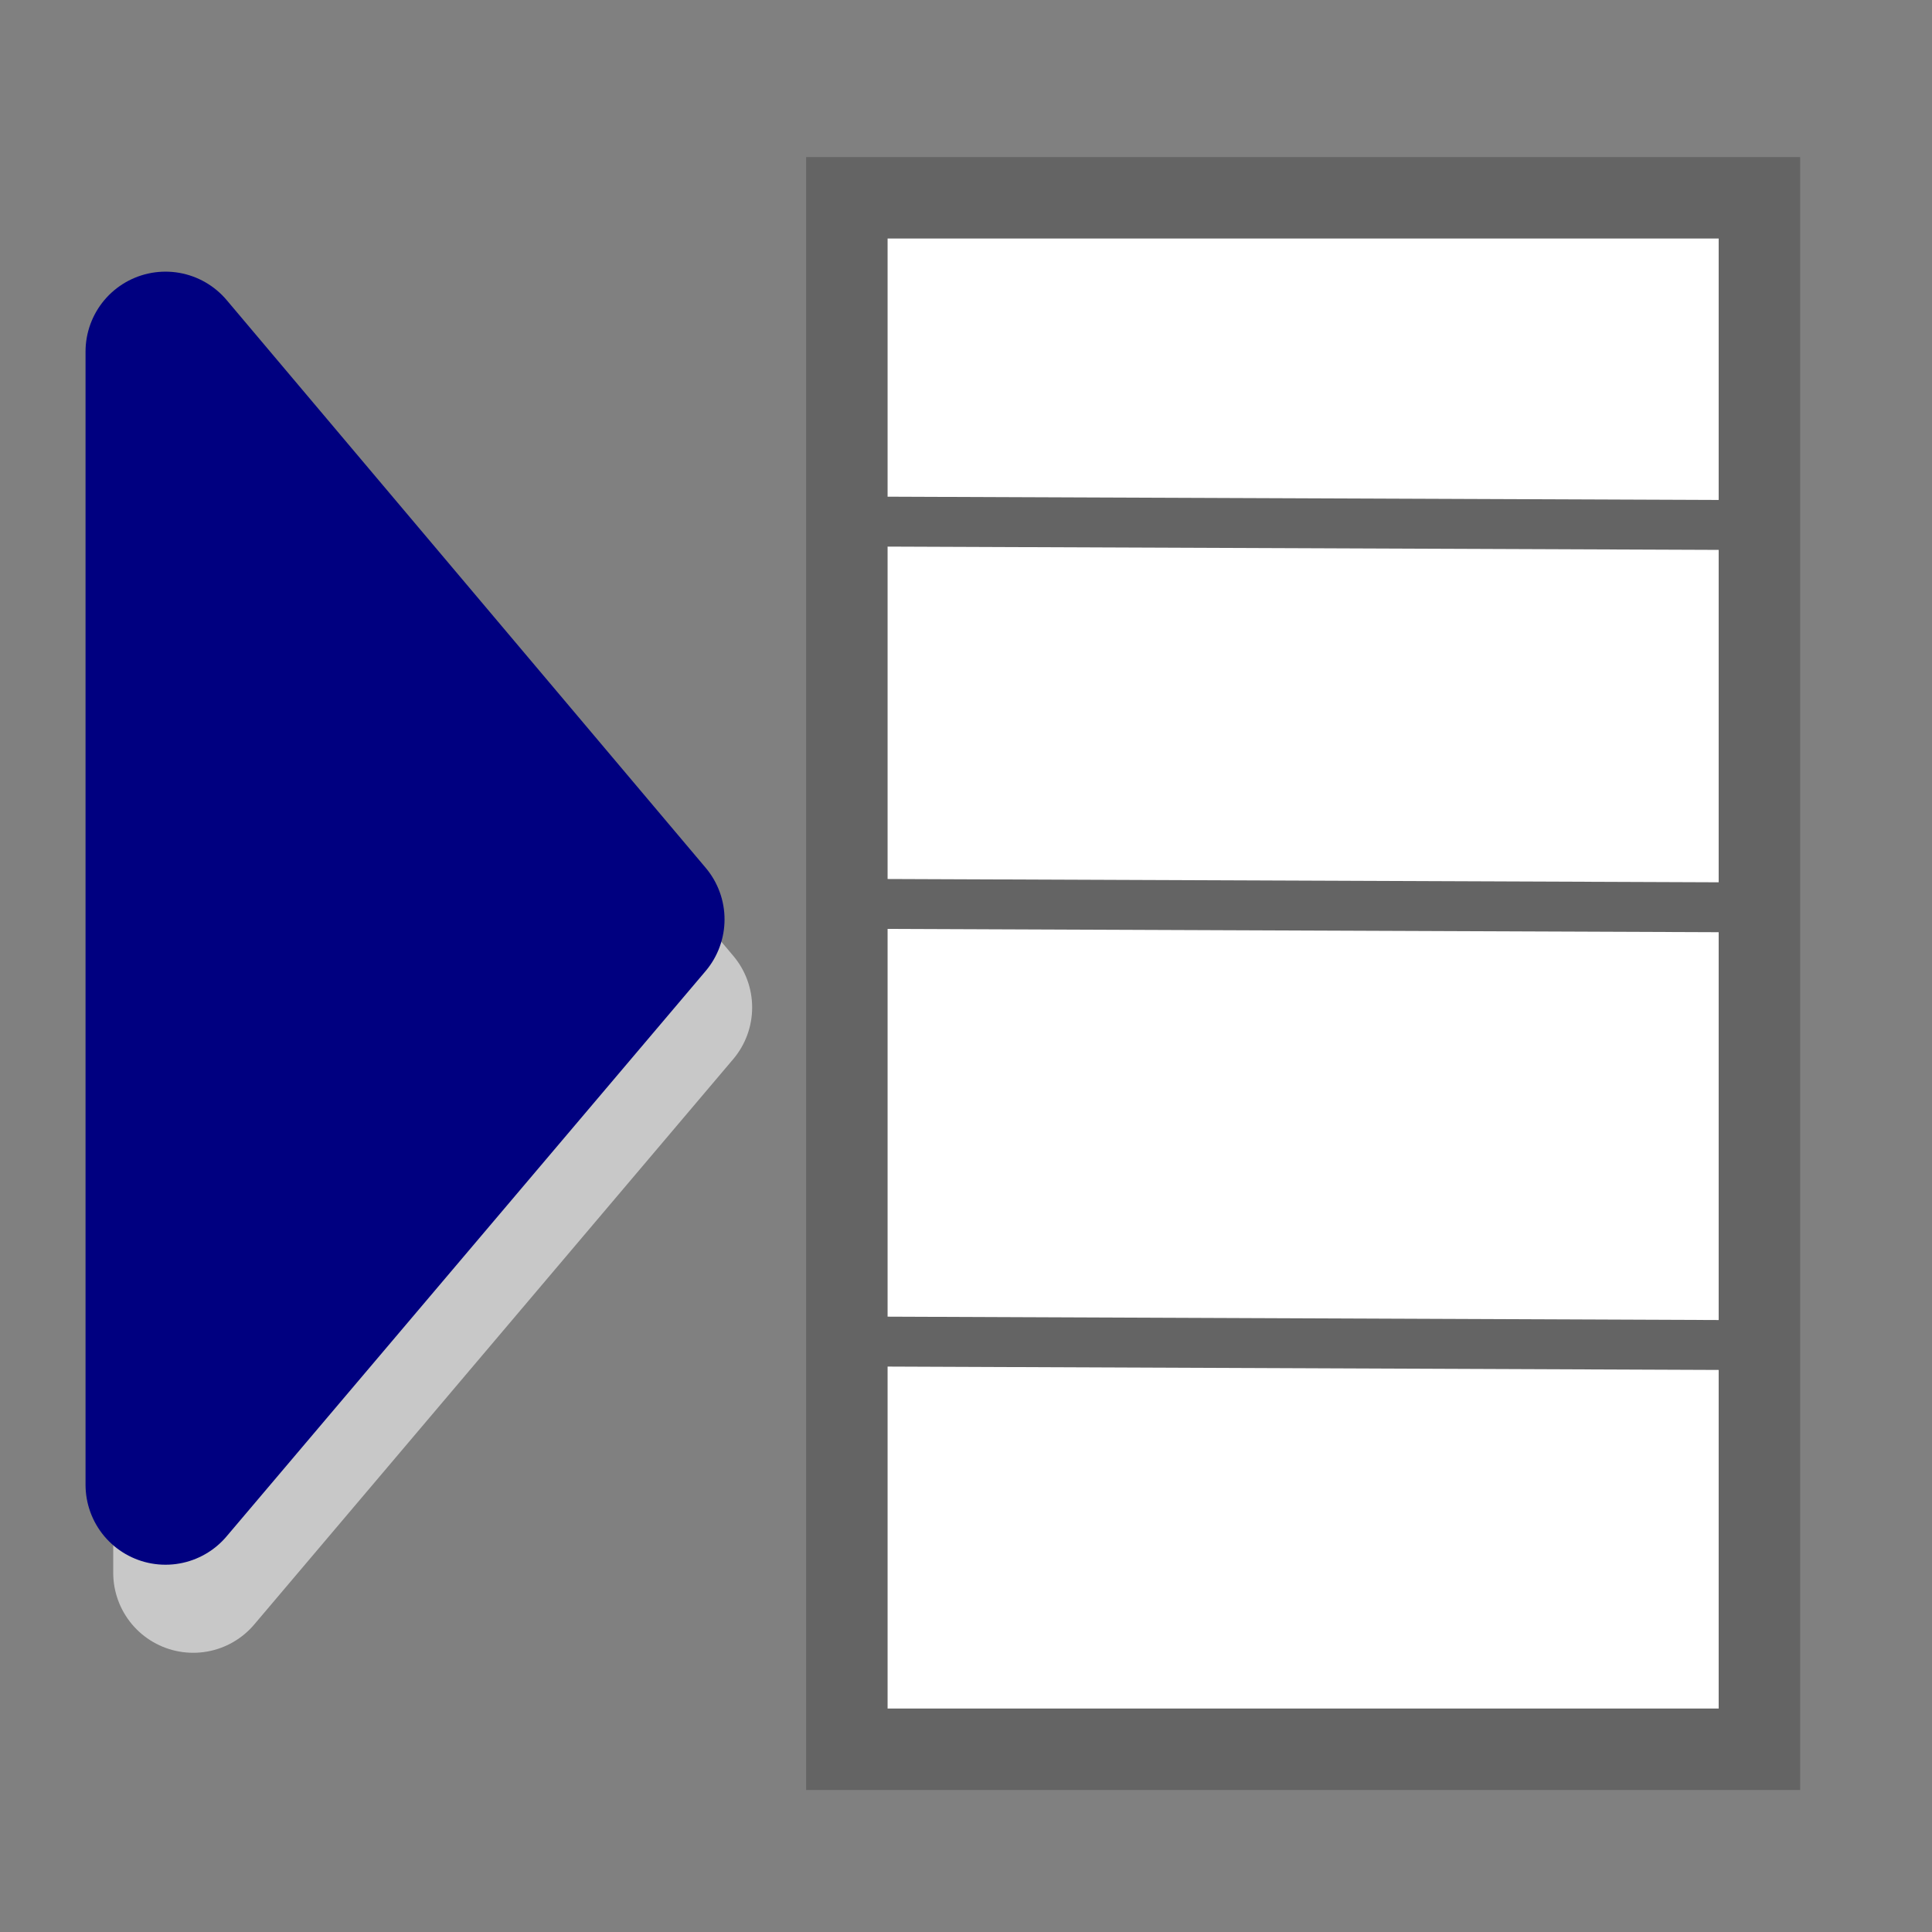 <svg xmlns="http://www.w3.org/2000/svg" xmlns:svg="http://www.w3.org/2000/svg" id="svg2" width="24" height="24" version="1.0"><rect width="100%" height="100%" fill="#808080" stroke="none"/><g id="layer1"><rect style="fill:#fff;fill-opacity:1;fill-rule:nonzero;stroke:#646464;stroke-width:1.012;stroke-miterlimit:4;stroke-dasharray:none;stroke-dashoffset:0;stroke-opacity:1" id="rect2383" width="11.336" height="19.273" x="10.52" y="2.457"/><path style="fill:none;fill-rule:evenodd" id="path3157" d="M 10.312,4.375 L 17.062,4.312"/><path style="fill:none;fill-rule:evenodd;stroke:#646464;stroke-width:.62;stroke-linecap:butt;stroke-linejoin:miter;stroke-miterlimit:4;stroke-dasharray:none;stroke-dashoffset:0;stroke-opacity:1" id="path3165" d="M 10.76,6.479 L 21.365,6.521"/><path style="fill:none;fill-rule:evenodd;stroke:#646464;stroke-width:.62;stroke-linecap:butt;stroke-linejoin:miter;stroke-miterlimit:4;stroke-dasharray:none;stroke-dashoffset:0;stroke-opacity:1" id="path3167" d="M 10.948,11.229 L 21.552,11.271"/><rect style="fill:#8faaff;fill-opacity:1;fill-rule:nonzero;stroke:#8faaff;stroke-width:.382;stroke-linecap:round;stroke-linejoin:round;stroke-miterlimit:4;stroke-dasharray:none;stroke-dashoffset:0;stroke-opacity:1" id="rect3173" width="7.375" height="3.438" x="29.438" y="-1.188"/><path style="fill:none;fill-rule:evenodd;stroke:#646464;stroke-width:.62;stroke-linecap:butt;stroke-linejoin:miter;stroke-miterlimit:4;stroke-dasharray:none;stroke-dashoffset:0;stroke-opacity:1" id="path3219" d="M 11.01,16.666 L 21.615,16.709"/><path style="fill:#c8c8c8;fill-opacity:1;fill-rule:evenodd;stroke:#c8c8c8;stroke-width:1.987;stroke-linecap:round;stroke-linejoin:round;stroke-miterlimit:4;stroke-dasharray:none;stroke-opacity:1" id="path3221" d="M 2.4,5.462 L 2.4,19.538 L 8.35,12.515 L 2.4,5.462 z"/><path style="fill:navy;fill-rule:evenodd;stroke:navy;stroke-width:1.987;stroke-linecap:round;stroke-linejoin:round;stroke-miterlimit:4;stroke-dasharray:none;stroke-opacity:1" id="path3171" d="M 2.056,4.368 L 2.056,18.444 L 8.007,11.421 L 2.056,4.368 z"/></g></svg>